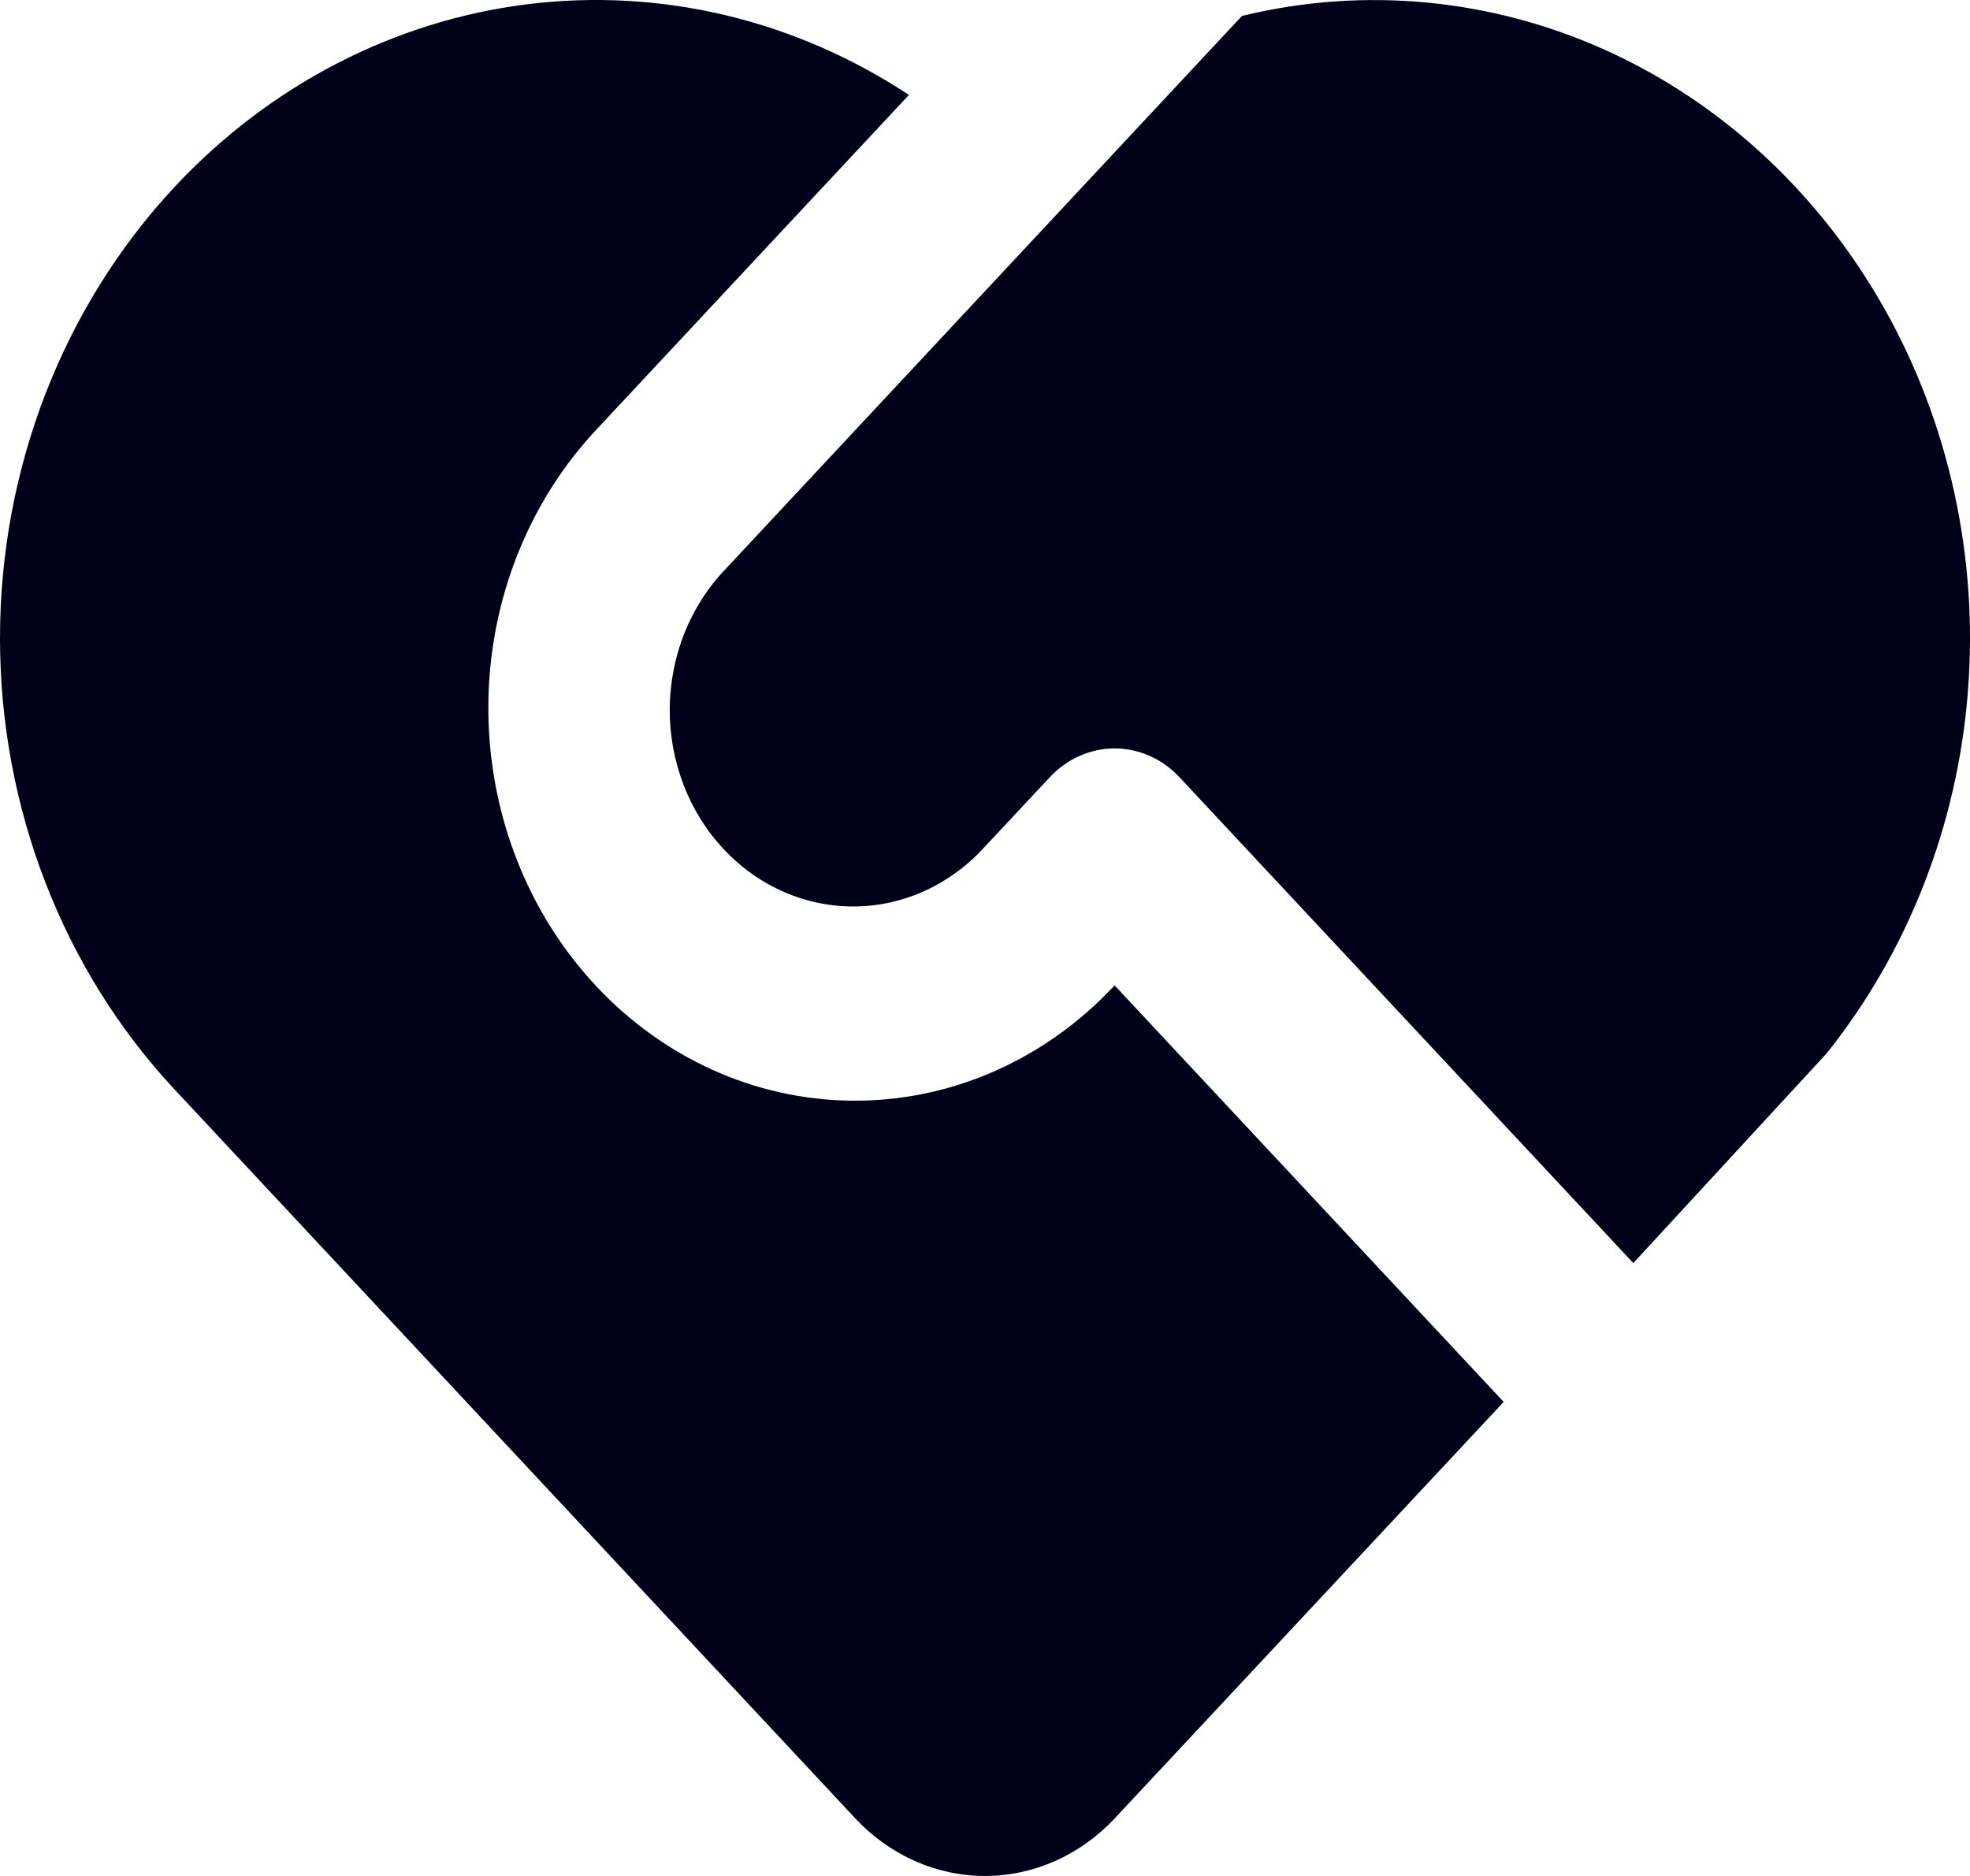 <svg width="21" height="20" viewBox="0 0 21 20" fill="none" xmlns="http://www.w3.org/2000/svg">
<path d="M12.573 8.286C12.39 8.09 12.141 7.979 11.882 7.979C11.623 7.979 11.374 8.09 11.191 8.286L10.5 9.025C10.32 9.225 10.104 9.384 9.866 9.494C9.627 9.604 9.371 9.662 9.111 9.664C8.851 9.666 8.594 9.613 8.354 9.508C8.114 9.403 7.895 9.247 7.712 9.051C7.528 8.854 7.383 8.621 7.285 8.363C7.187 8.106 7.137 7.83 7.139 7.552C7.142 7.274 7.196 7 7.298 6.744C7.401 6.489 7.549 6.258 7.736 6.065L13.239 0.17C14.541 -0.147 15.904 -0.017 17.134 0.543C18.363 1.103 19.396 2.064 20.087 3.289C20.777 4.514 21.089 5.941 20.978 7.367C20.868 8.793 20.34 10.145 19.471 11.231L17.411 13.466L12.573 8.286ZM1.861 1.993C2.873 0.91 4.195 0.224 5.616 0.046C7.036 -0.132 8.471 0.208 9.689 1.012L6.353 4.585C5.631 5.357 5.219 6.401 5.206 7.494C5.193 8.587 5.579 9.642 6.283 10.434C6.986 11.226 7.951 11.692 8.971 11.732C9.991 11.772 10.985 11.384 11.741 10.649L11.882 10.506L16.029 14.946L11.882 19.387C11.515 19.779 11.018 20 10.5 20C9.982 20 9.485 19.779 9.118 19.387L1.86 11.614C0.669 10.338 0 8.608 0 6.804C0 5 0.67 3.269 1.861 1.993Z" fill="#000018"/>
</svg>
